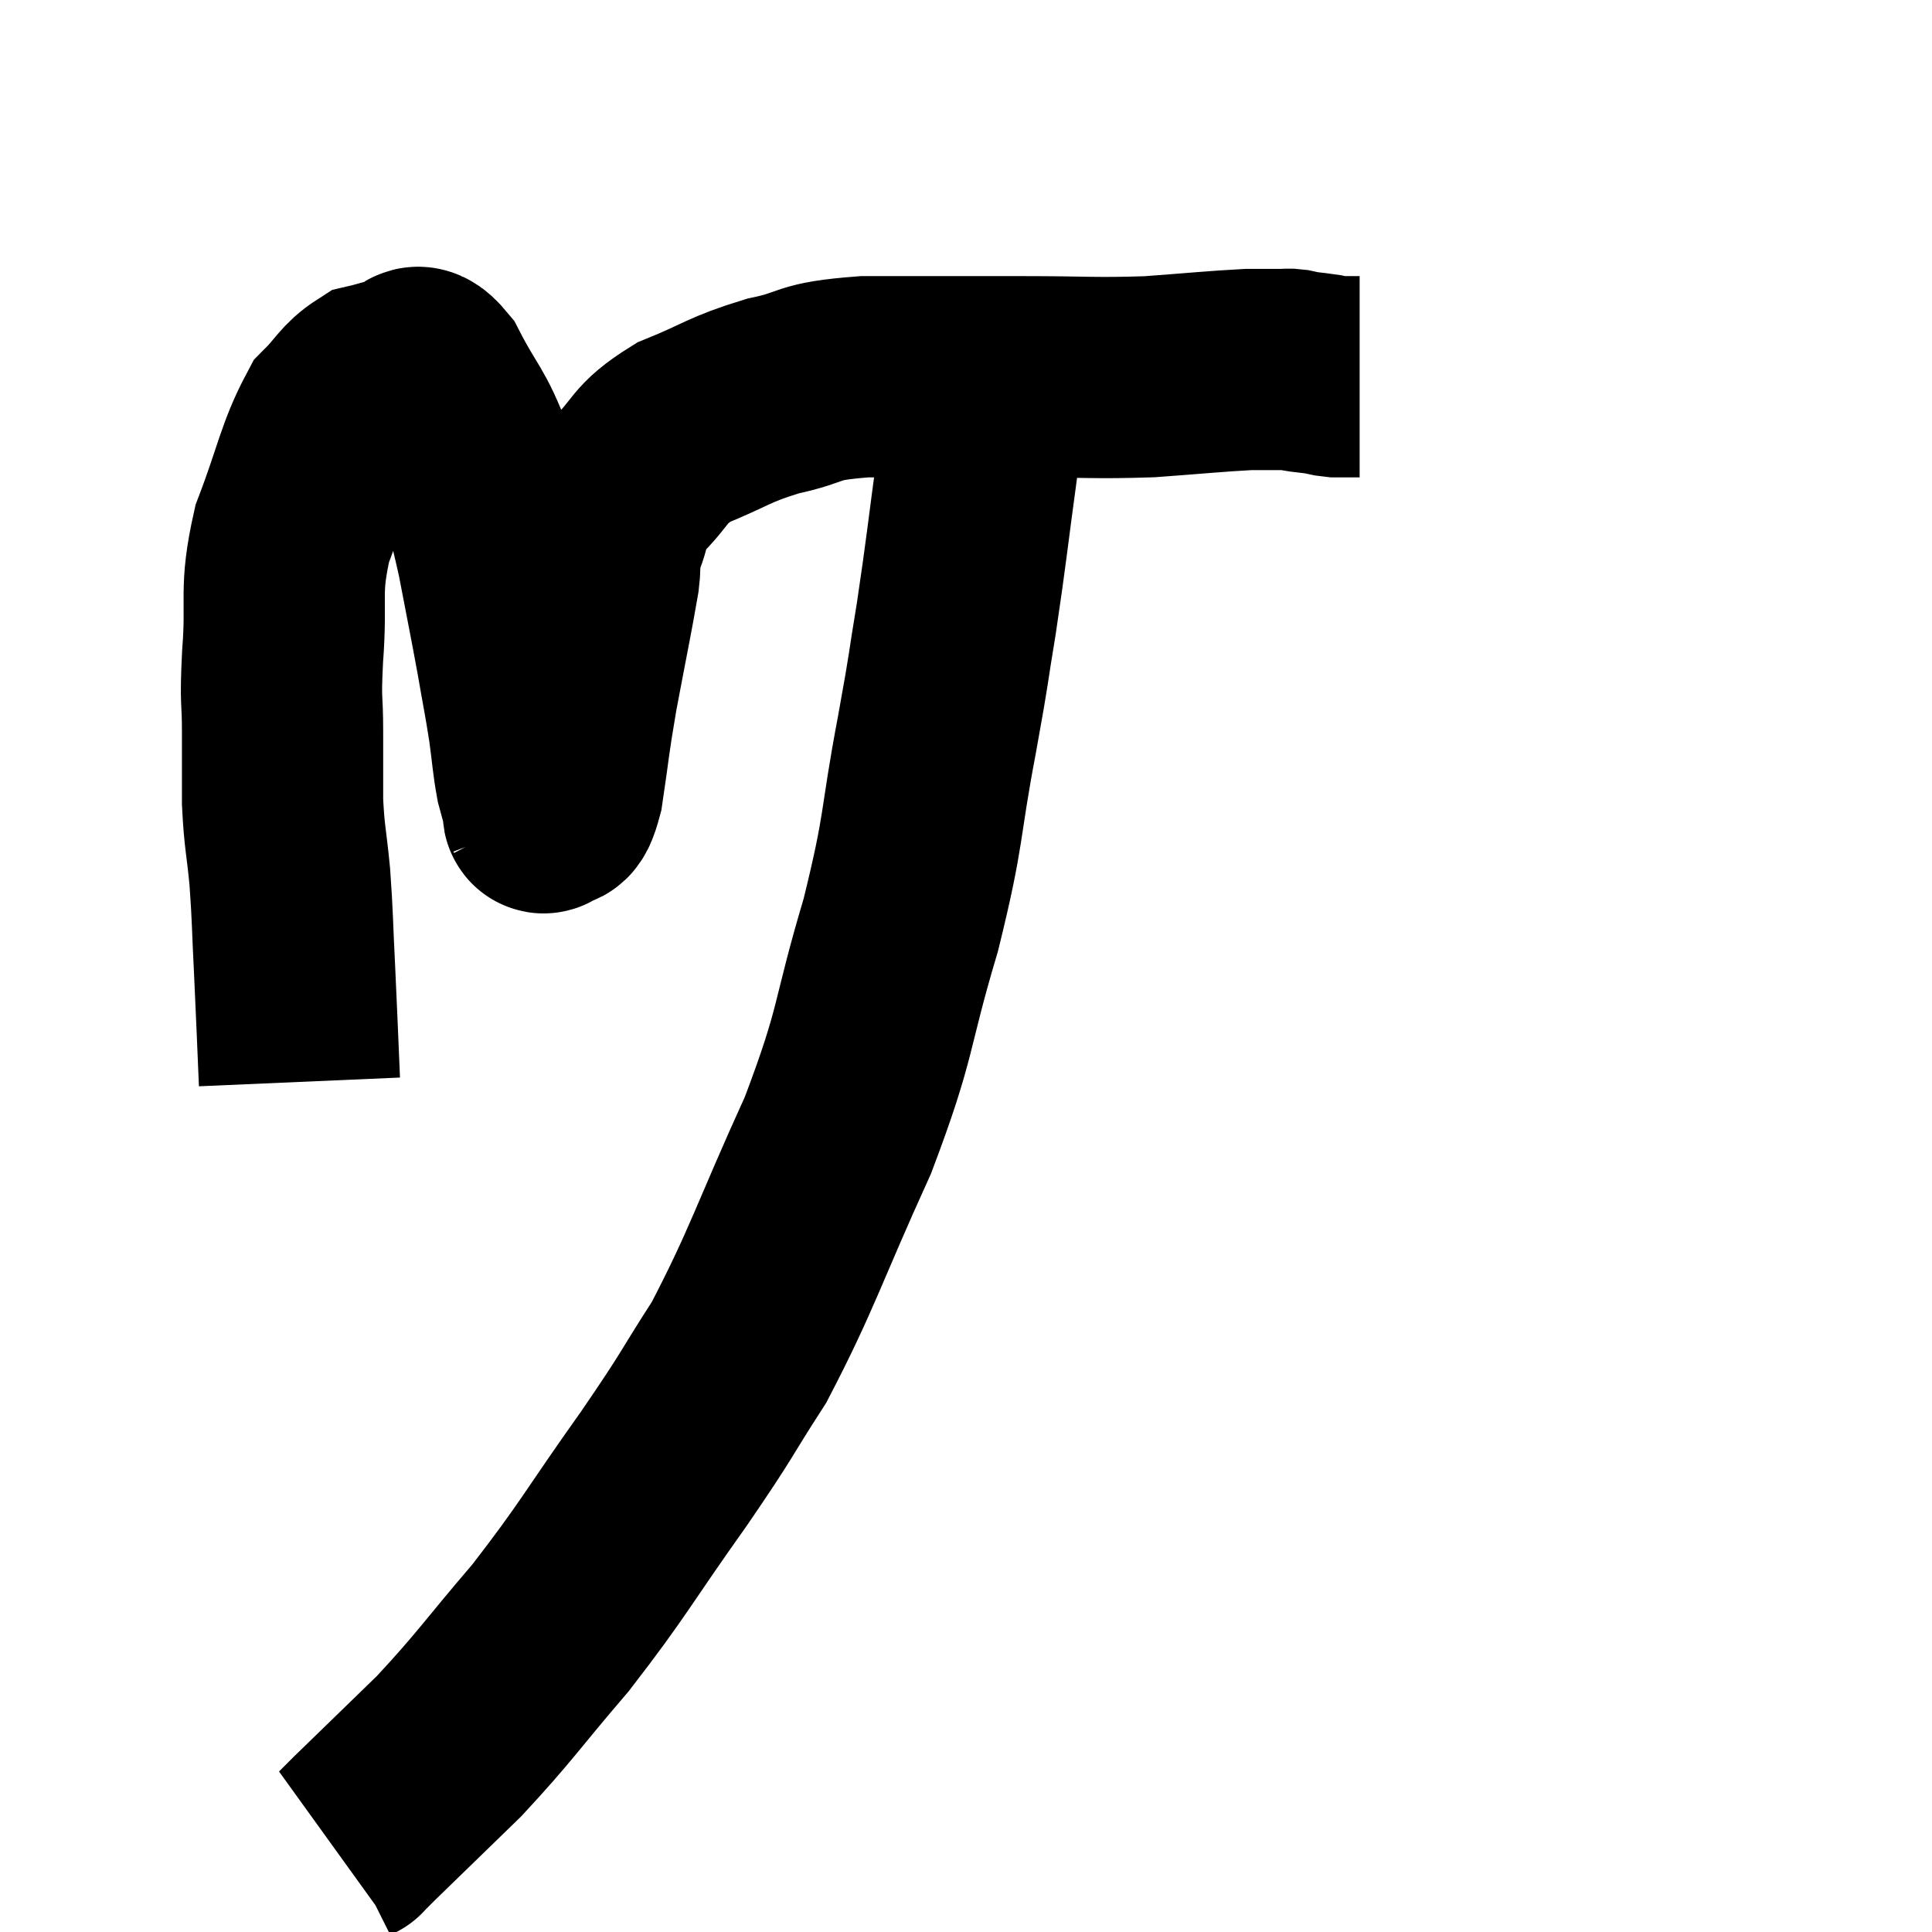 <svg width="48" height="48" viewBox="0 0 48 48" xmlns="http://www.w3.org/2000/svg"><path d="M 7.44 26.88 C 7.38 25.5, 7.38 25.395, 7.32 24.12 C 7.26 22.95, 7.275 22.83, 7.2 21.78 C 7.11 20.85, 7.065 20.82, 7.02 19.92 C 7.02 19.05, 7.02 19.08, 7.02 18.18 C 7.02 17.25, 6.96 17.55, 7.02 16.32 C 7.14 14.79, 6.93 14.73, 7.26 13.26 C 7.8 11.85, 7.845 11.37, 8.34 10.44 C 8.79 9.99, 8.82 9.81, 9.24 9.54 C 9.63 9.45, 9.66 9.405, 10.02 9.36 C 10.35 9.36, 10.245 8.835, 10.68 9.36 C 11.22 10.41, 11.34 10.35, 11.76 11.46 C 12.06 12.63, 12.09 12.585, 12.36 13.8 C 12.6 15.06, 12.645 15.255, 12.84 16.32 C 12.99 17.19, 13.02 17.295, 13.14 18.06 C 13.23 18.72, 13.23 18.885, 13.32 19.38 C 13.41 19.71, 13.455 19.875, 13.5 20.04 C 13.5 20.04, 13.5 20.04, 13.5 20.04 C 13.5 20.04, 13.485 20.01, 13.5 20.04 C 13.53 20.1, 13.44 20.265, 13.56 20.16 C 13.77 19.89, 13.785 20.355, 13.98 19.62 C 14.16 18.42, 14.115 18.54, 14.34 17.22 C 14.61 15.78, 14.715 15.3, 14.88 14.34 C 14.94 13.86, 14.835 13.935, 15 13.38 C 15.27 12.75, 15.045 12.78, 15.54 12.12 C 16.26 11.43, 16.065 11.31, 16.98 10.74 C 18.09 10.29, 18.075 10.185, 19.2 9.84 C 20.34 9.6, 19.92 9.48, 21.48 9.36 C 23.46 9.36, 23.67 9.36, 25.44 9.36 C 27 9.36, 27.165 9.405, 28.56 9.36 C 29.79 9.27, 30.18 9.225, 31.02 9.18 C 31.47 9.18, 31.65 9.18, 31.92 9.18 C 32.01 9.18, 31.98 9.165, 32.1 9.18 C 32.25 9.21, 32.205 9.21, 32.4 9.24 C 32.64 9.27, 32.685 9.27, 32.88 9.3 C 33.03 9.33, 33.03 9.345, 33.18 9.36 C 33.33 9.36, 33.33 9.36, 33.48 9.36 C 33.63 9.36, 33.705 9.36, 33.78 9.36 C 33.78 9.36, 33.78 9.36, 33.78 9.36 L 33.78 9.36" fill="none" stroke="black" stroke-width="5"></path><path d="M 24.48 9.18 C 24.39 10.29, 24.48 9.855, 24.3 11.4 C 24.03 13.38, 24.015 13.65, 23.76 15.36 C 23.52 16.8, 23.625 16.335, 23.28 18.24 C 22.83 20.61, 22.995 20.49, 22.38 22.98 C 21.6 25.59, 21.825 25.545, 20.82 28.2 C 19.59 30.9, 19.44 31.53, 18.36 33.6 C 17.43 35.04, 17.67 34.77, 16.5 36.48 C 15.09 38.46, 15.015 38.715, 13.68 40.44 C 12.42 41.91, 12.315 42.135, 11.16 43.38 C 10.11 44.4, 9.63 44.865, 9.06 45.42 C 8.97 45.51, 8.97 45.51, 8.88 45.6 C 8.79 45.69, 8.745 45.735, 8.7 45.78 C 8.7 45.78, 8.73 45.765, 8.7 45.78 L 8.58 45.84" fill="none" stroke="black" stroke-width="5"></path></svg>